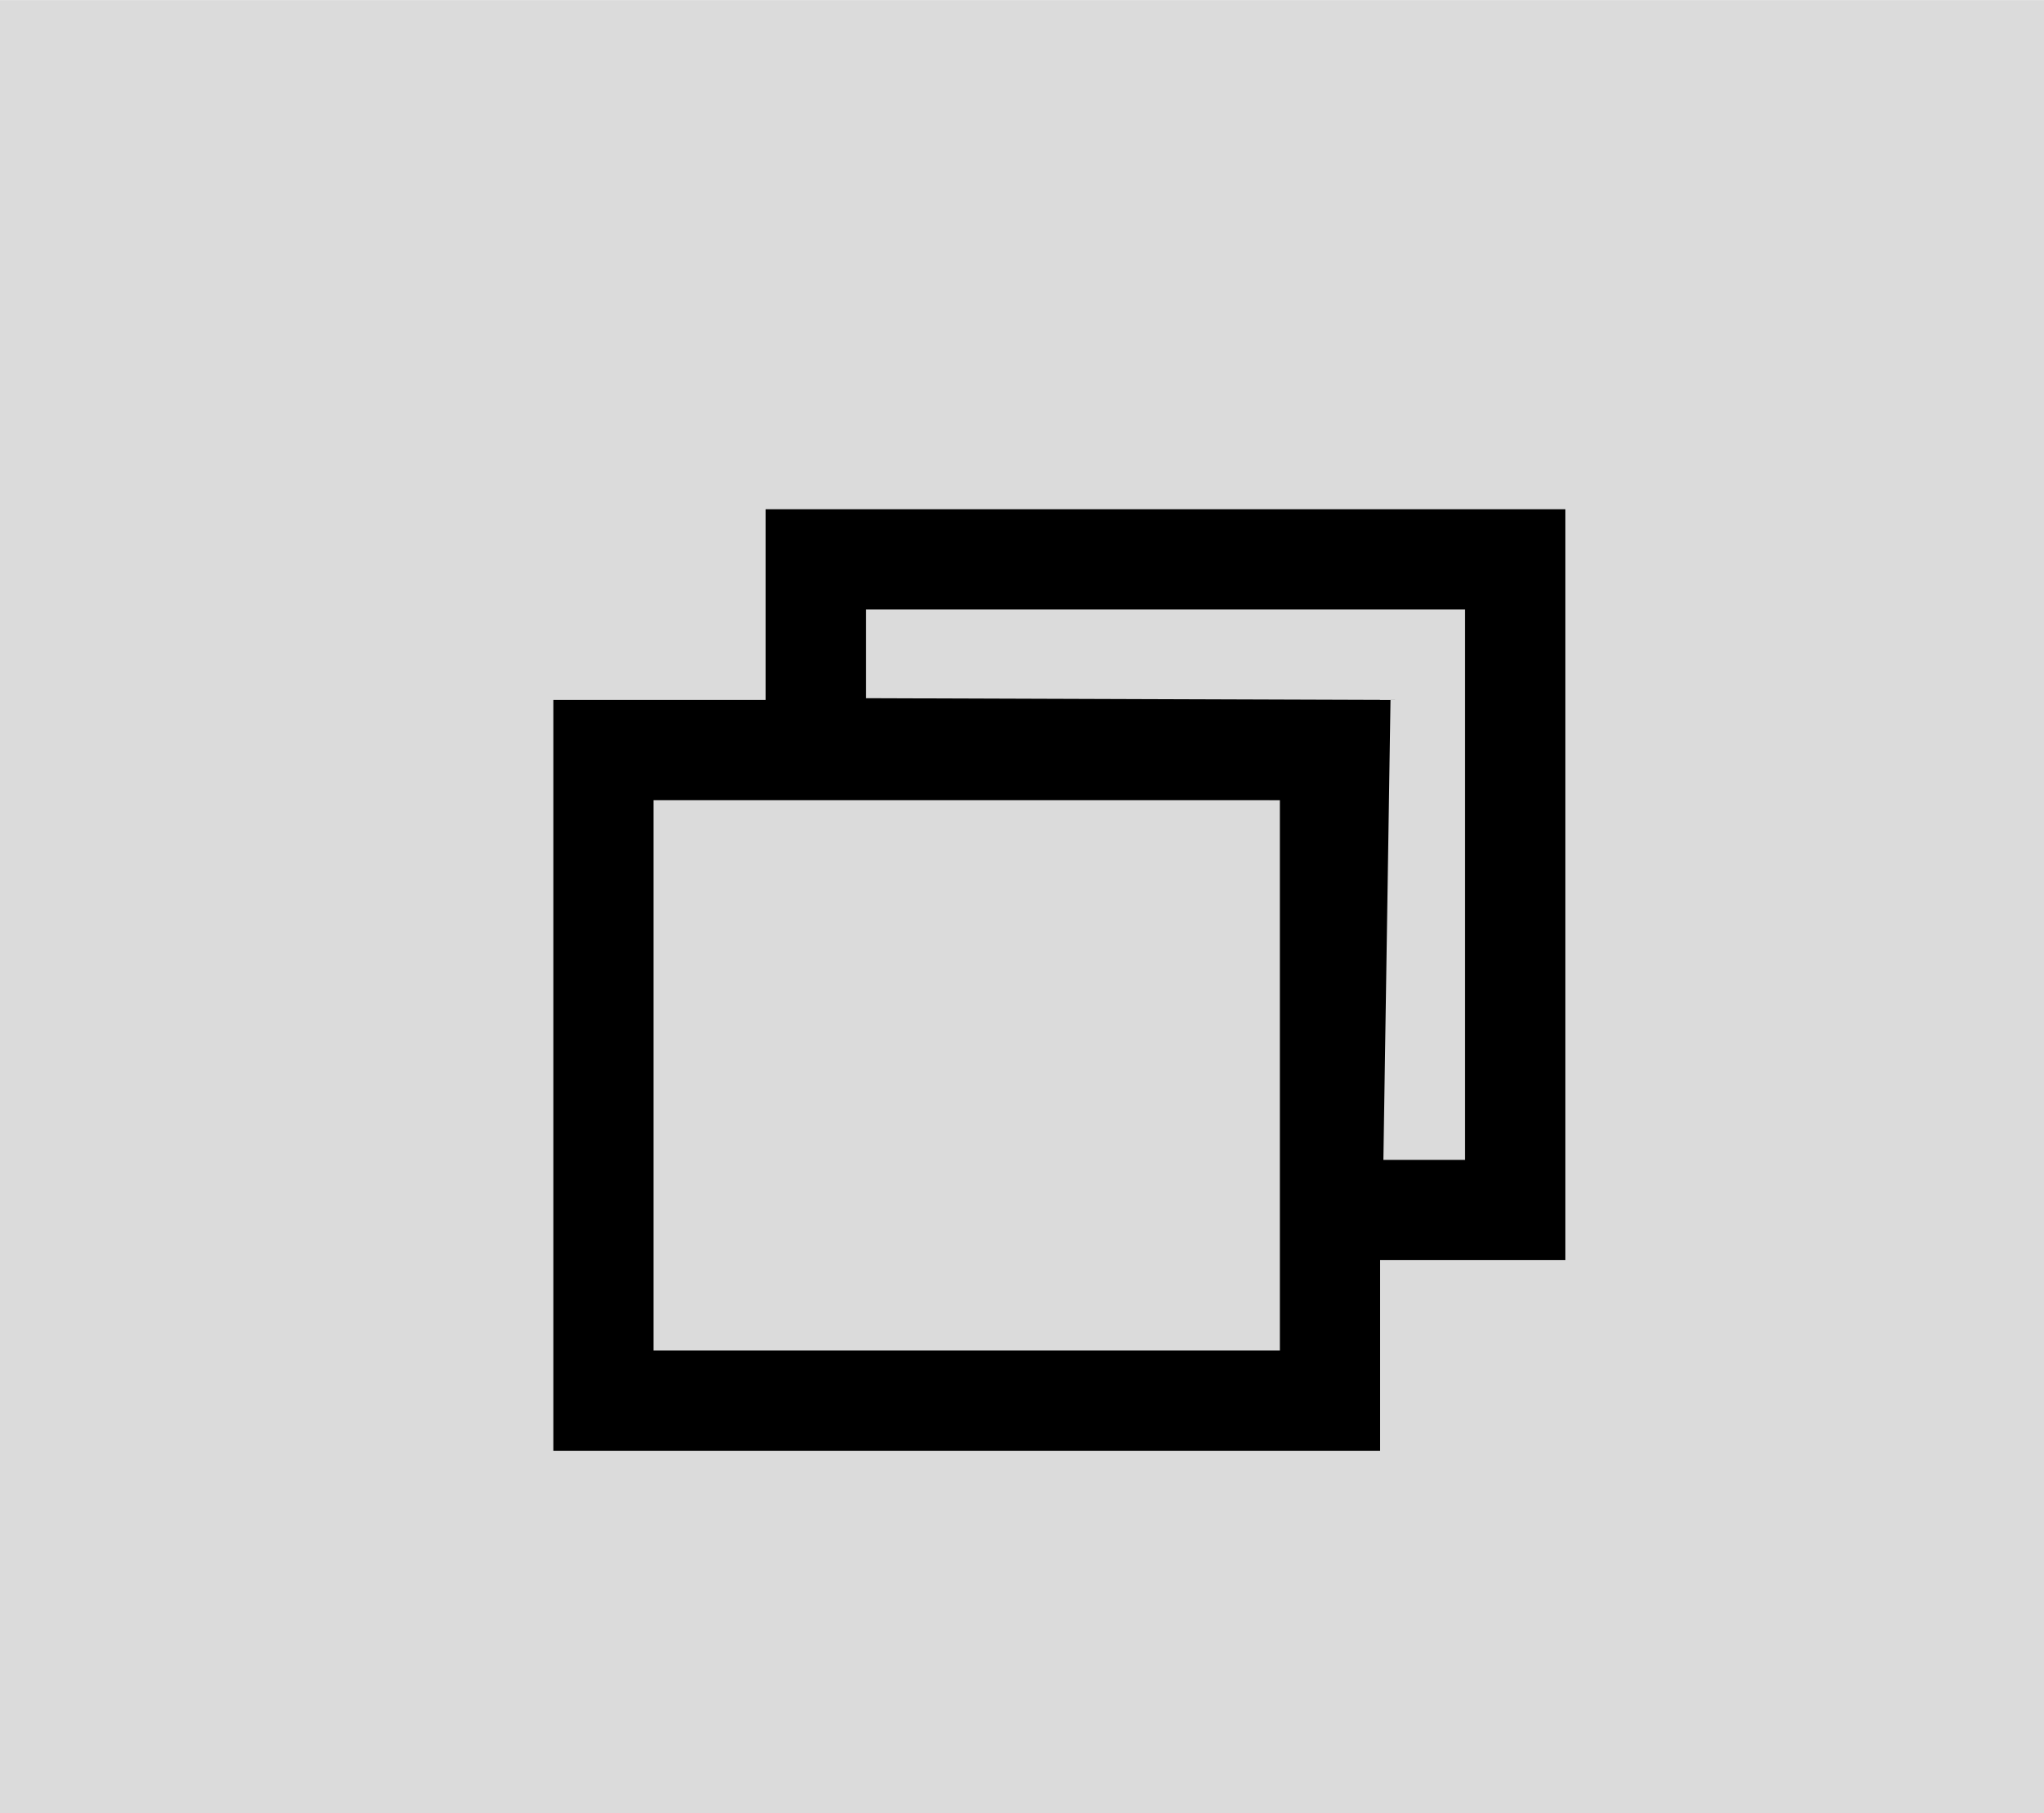 <svg version="1.1" xmlns="http://www.w3.org/2000/svg" xmlns:xlink="http://www.w3.org/1999/xlink" width="20.397" height="18.092" viewBox="0,0,20.397,18.092"><g transform="translate(-759.193,1.002)"><g data-paper-data="{&quot;isPaintingLayer&quot;:true}" fill-rule="nonzero" stroke-linecap="butt" stroke-linejoin="miter" stroke-miterlimit="10" stroke-dasharray="" stroke-dashoffset="0" style="mix-blend-mode: normal"><path d="M759.193,17.091v-18.092h20.397v18.092z" fill="#dbdbdb" stroke="#818181" stroke-width="0"/><path d="M772.561,6.48l-5.227,-0.018v-1.883h6.979v6.491h-1.823z" fill="none" stroke="#000000" stroke-width="1"/><path d="M765.215,12.972v-6.491h7.25v6.491z" fill="none" stroke="#000000" stroke-width="1"/></g></g></svg>
